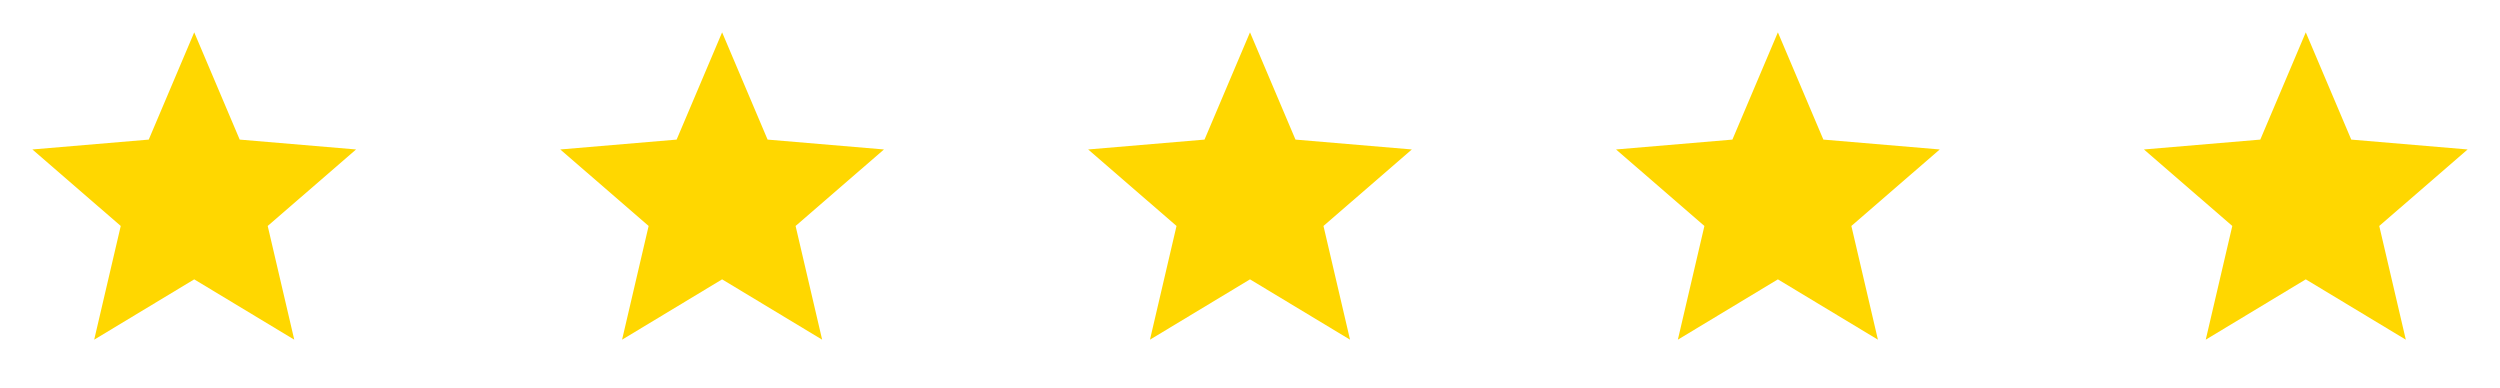 <svg width="161" height="25" viewBox="0 0 161 25" fill="none" xmlns="http://www.w3.org/2000/svg">
<path d="M12.508 17.99L18.95 21.875L17.24 14.552L22.931 9.625L15.437 8.99L12.508 2.083L9.579 8.99L2.085 9.625L7.776 14.552L6.066 21.875L12.508 17.99Z" fill="#FFD700"/>
<path d="M46.504 17.99L52.946 21.875L51.236 14.552L56.927 9.625L49.433 8.99L46.504 2.083L43.575 8.99L36.081 9.625L41.772 14.552L40.062 21.875L46.504 17.99Z" fill="#FFD700"/>
<path d="M80.5 17.99L86.942 21.875L85.232 14.552L90.923 9.625L83.429 8.99L80.5 2.083L77.571 8.99L70.077 9.625L75.768 14.552L74.058 21.875L80.5 17.99Z" fill="#FFD700"/>
<path d="M114.496 17.99L120.938 21.875L119.228 14.552L124.919 9.625L117.425 8.99L114.496 2.083L111.567 8.99L104.073 9.625L109.764 14.552L108.054 21.875L114.496 17.99Z" fill="#FFD700"/>
<path d="M148.492 17.99L154.934 21.875L153.224 14.552L158.915 9.625L151.421 8.99L148.492 2.083L145.563 8.99L138.069 9.625L143.76 14.552L142.05 21.875L148.492 17.99Z" fill="#FFD700"/>
</svg>

